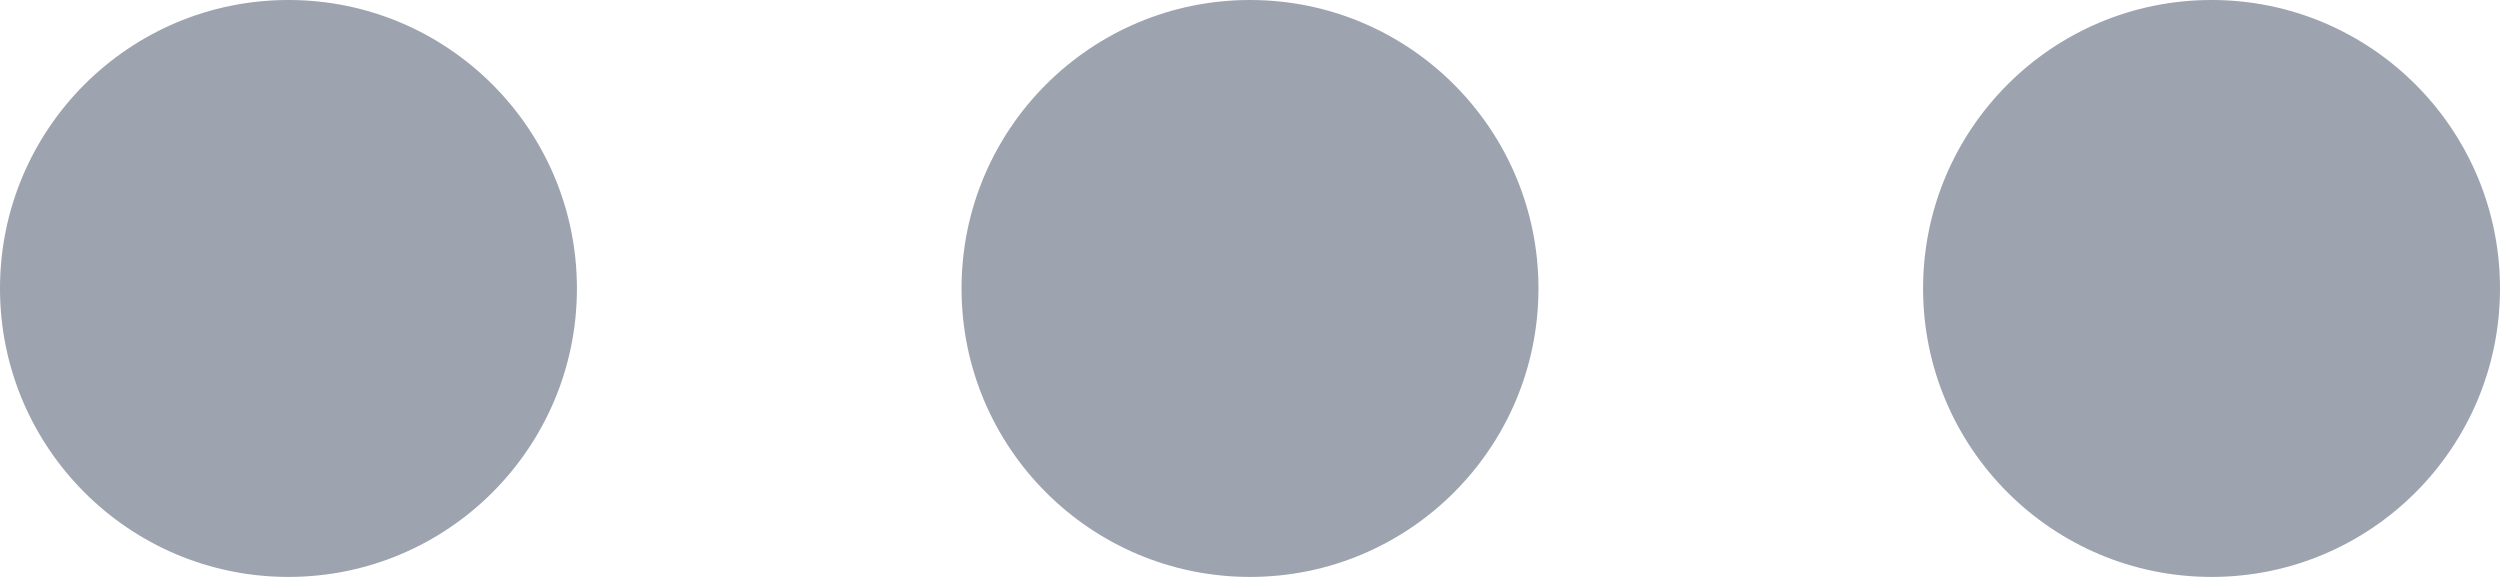 <svg xmlns="http://www.w3.org/2000/svg" xmlns:xlink="http://www.w3.org/1999/xlink" fill="none" version="1.1" width="13" height="3" viewBox="0 0 13 3"><g><g><ellipse cx="1.5" cy="1.5" rx="1.5" ry="1.5" fill="#9DA3AF" fill-opacity="1"/></g><g><ellipse cx="6.5" cy="1.5" rx="1.5" ry="1.5" fill="#9DA3AF" fill-opacity="1"/></g><g><ellipse cx="11.5" cy="1.5" rx="1.5" ry="1.5" fill="#9DA3AF" fill-opacity="1"/></g></g></svg>
